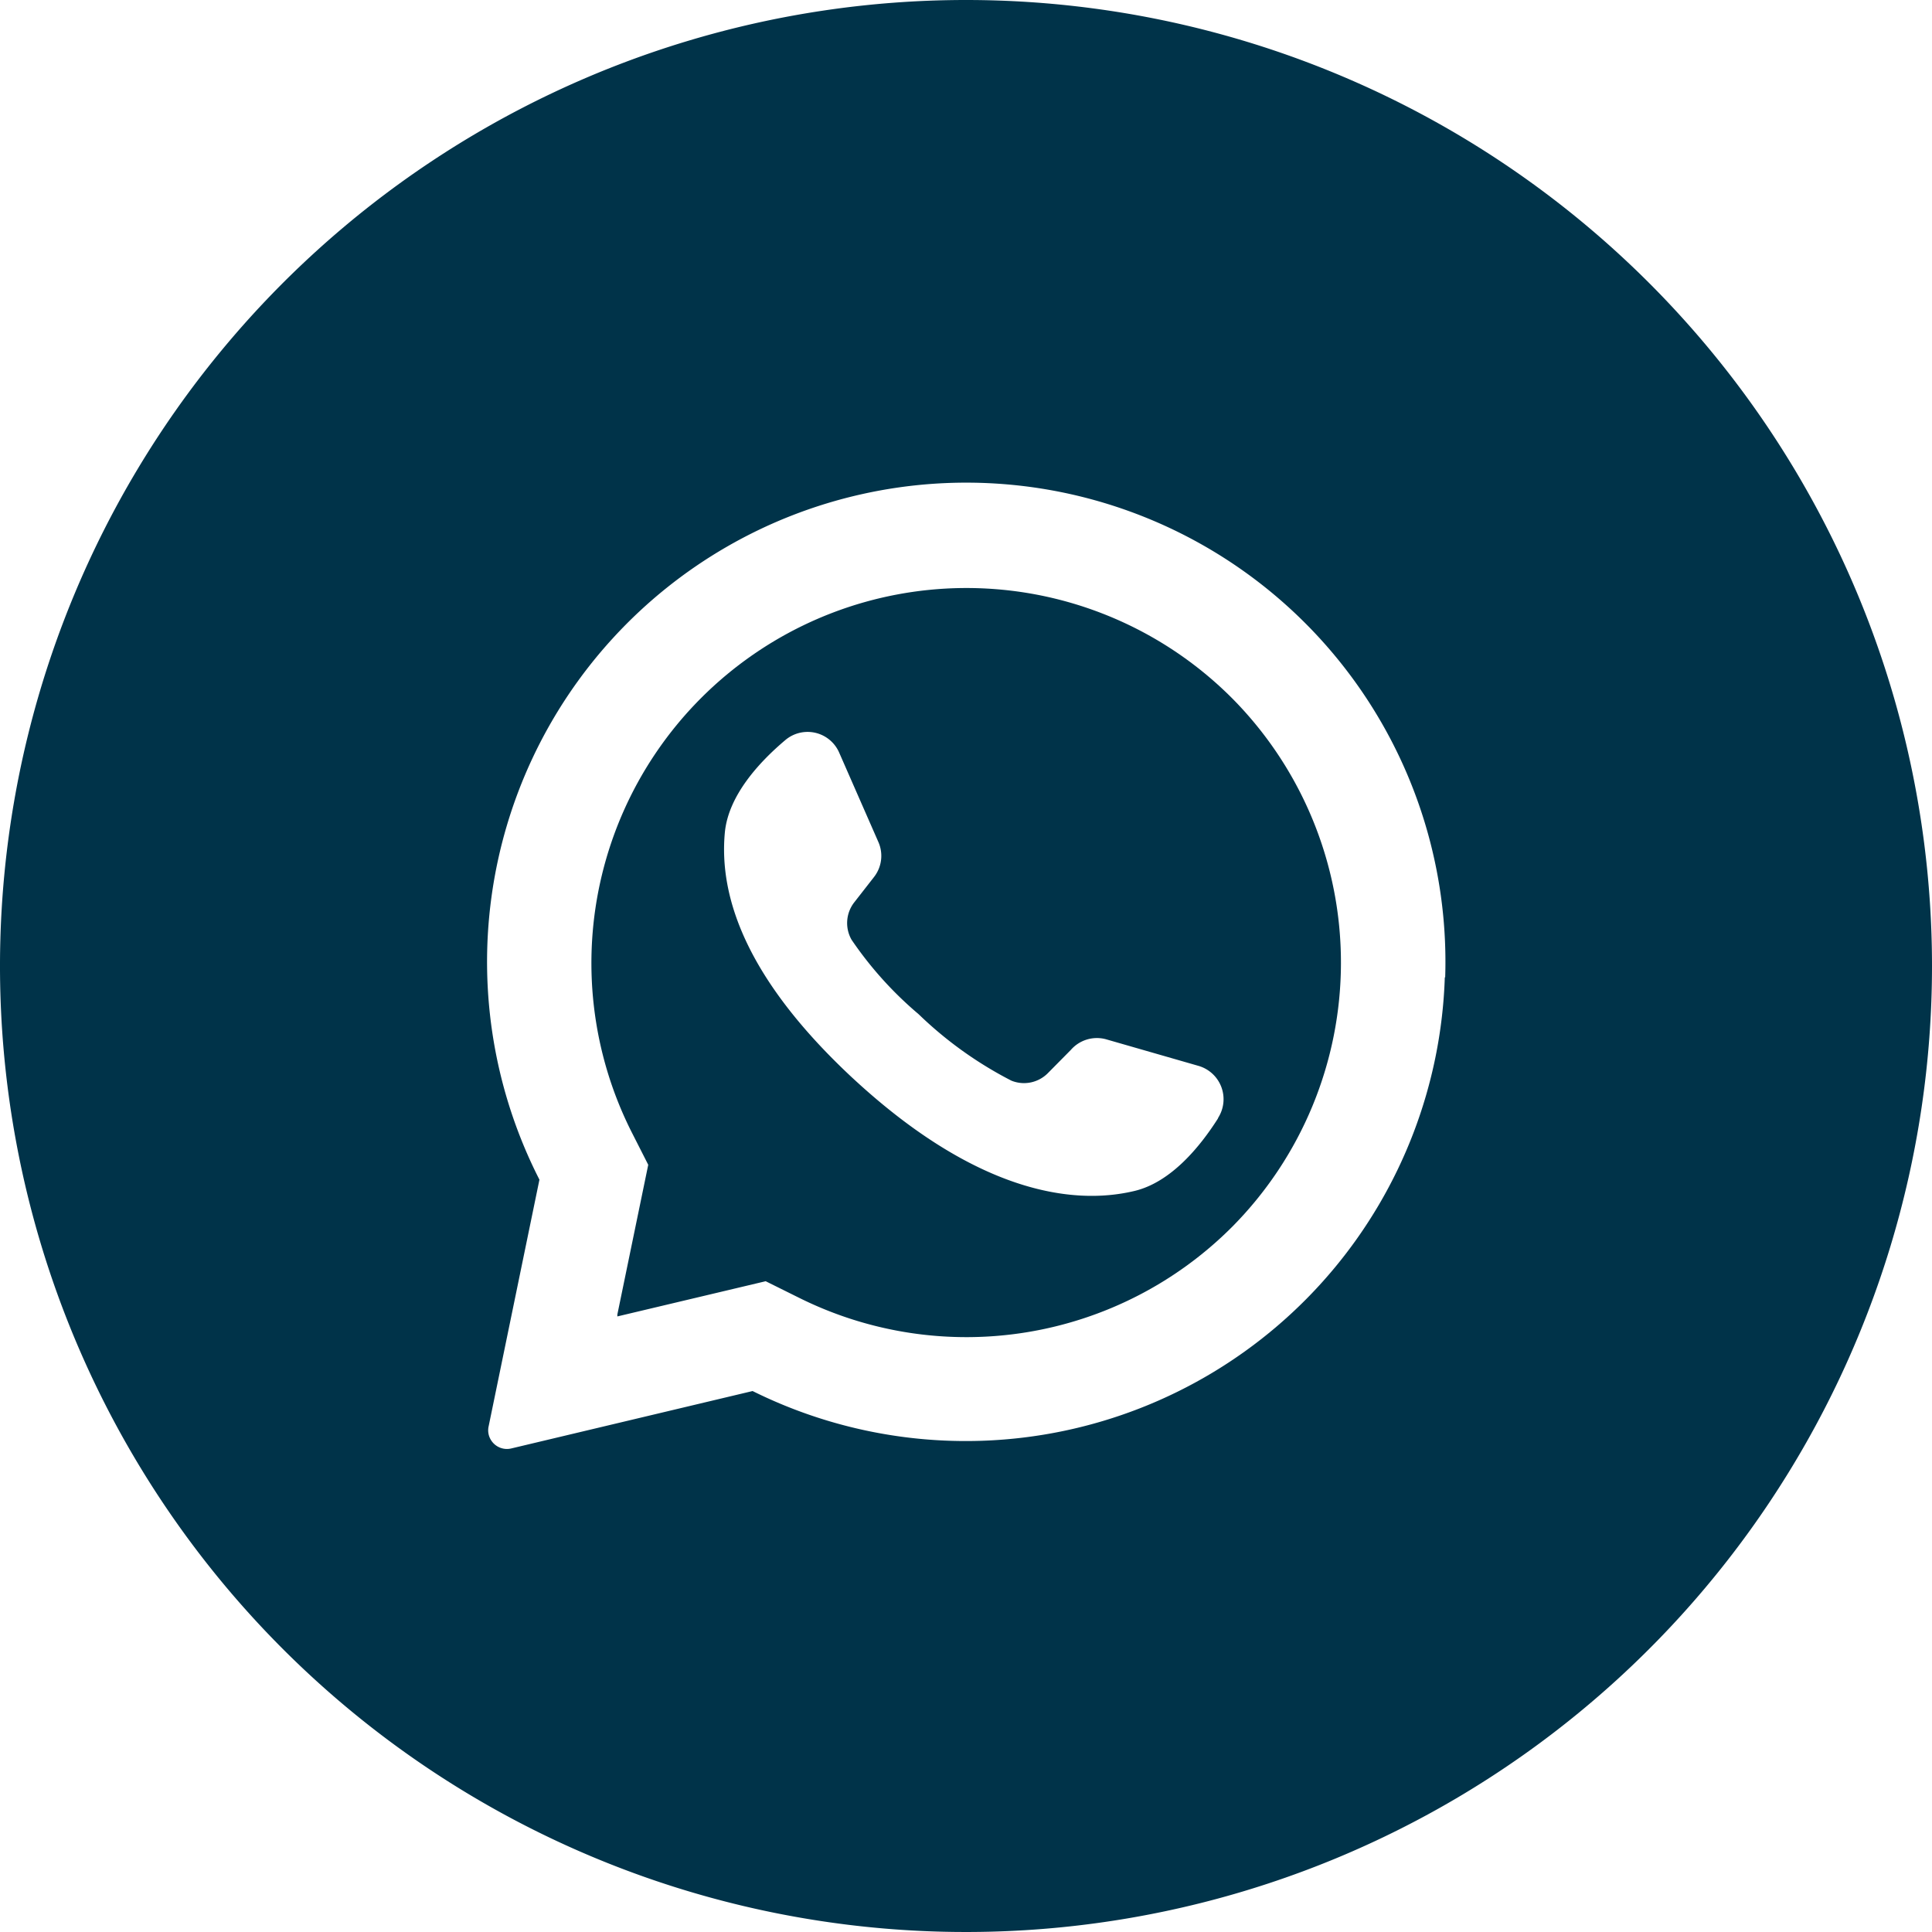 <svg height="512"  fill="#003349"  viewBox="0 0 152 152" width="512" xmlns="http://www.w3.org/2000/svg"><g id="Layer_2" data-name="Layer 2"><g id="_08.whatsapp" data-name="08.whatsapp"><path d="m97 55-.15-.15a29.51 29.51 0 0 0 -47.15 34.23l1.3 2.56-2.43 11.78v.15l11.67-2.77 2.66 1.32a29.53 29.53 0 0 0 34-5.56 29.53 29.53 0 0 0 .1-41.56zm-1.18 33c-1.43 2.25-3.7 5-6.53 5.69-5 1.21-12.61 0-22.14-8.81l-.12-.11c-8.29-7.74-10.49-14.19-10-19.3.29-2.9 2.71-5.52 4.75-7.24a2.71 2.71 0 0 1 4.25 1l3.07 7a2.7 2.7 0 0 1 -.33 2.76l-1.56 2a2.65 2.65 0 0 0 -.21 2.95 29 29 0 0 0 5.27 5.85 30.59 30.59 0 0 0 7.3 5.23 2.64 2.64 0 0 0 2.89-.61l1.79-1.81a2.72 2.72 0 0 1 2.75-.84l7.3 2.1a2.73 2.73 0 0 1 1.54 4.08z"/><path d="m76 0a76 76 0 1 0 76 76 76 76 0 0 0 -76-76zm37.67 76.89a37.71 37.71 0 0 1 -54.46 32.55l-19 4.52a1.47 1.47 0 0 1 -1.54-.6 1.44 1.44 0 0 1 -.23-1.13l4-19.42a37.7 37.7 0 1 1 71.26-15.92z"/></g></g></svg>